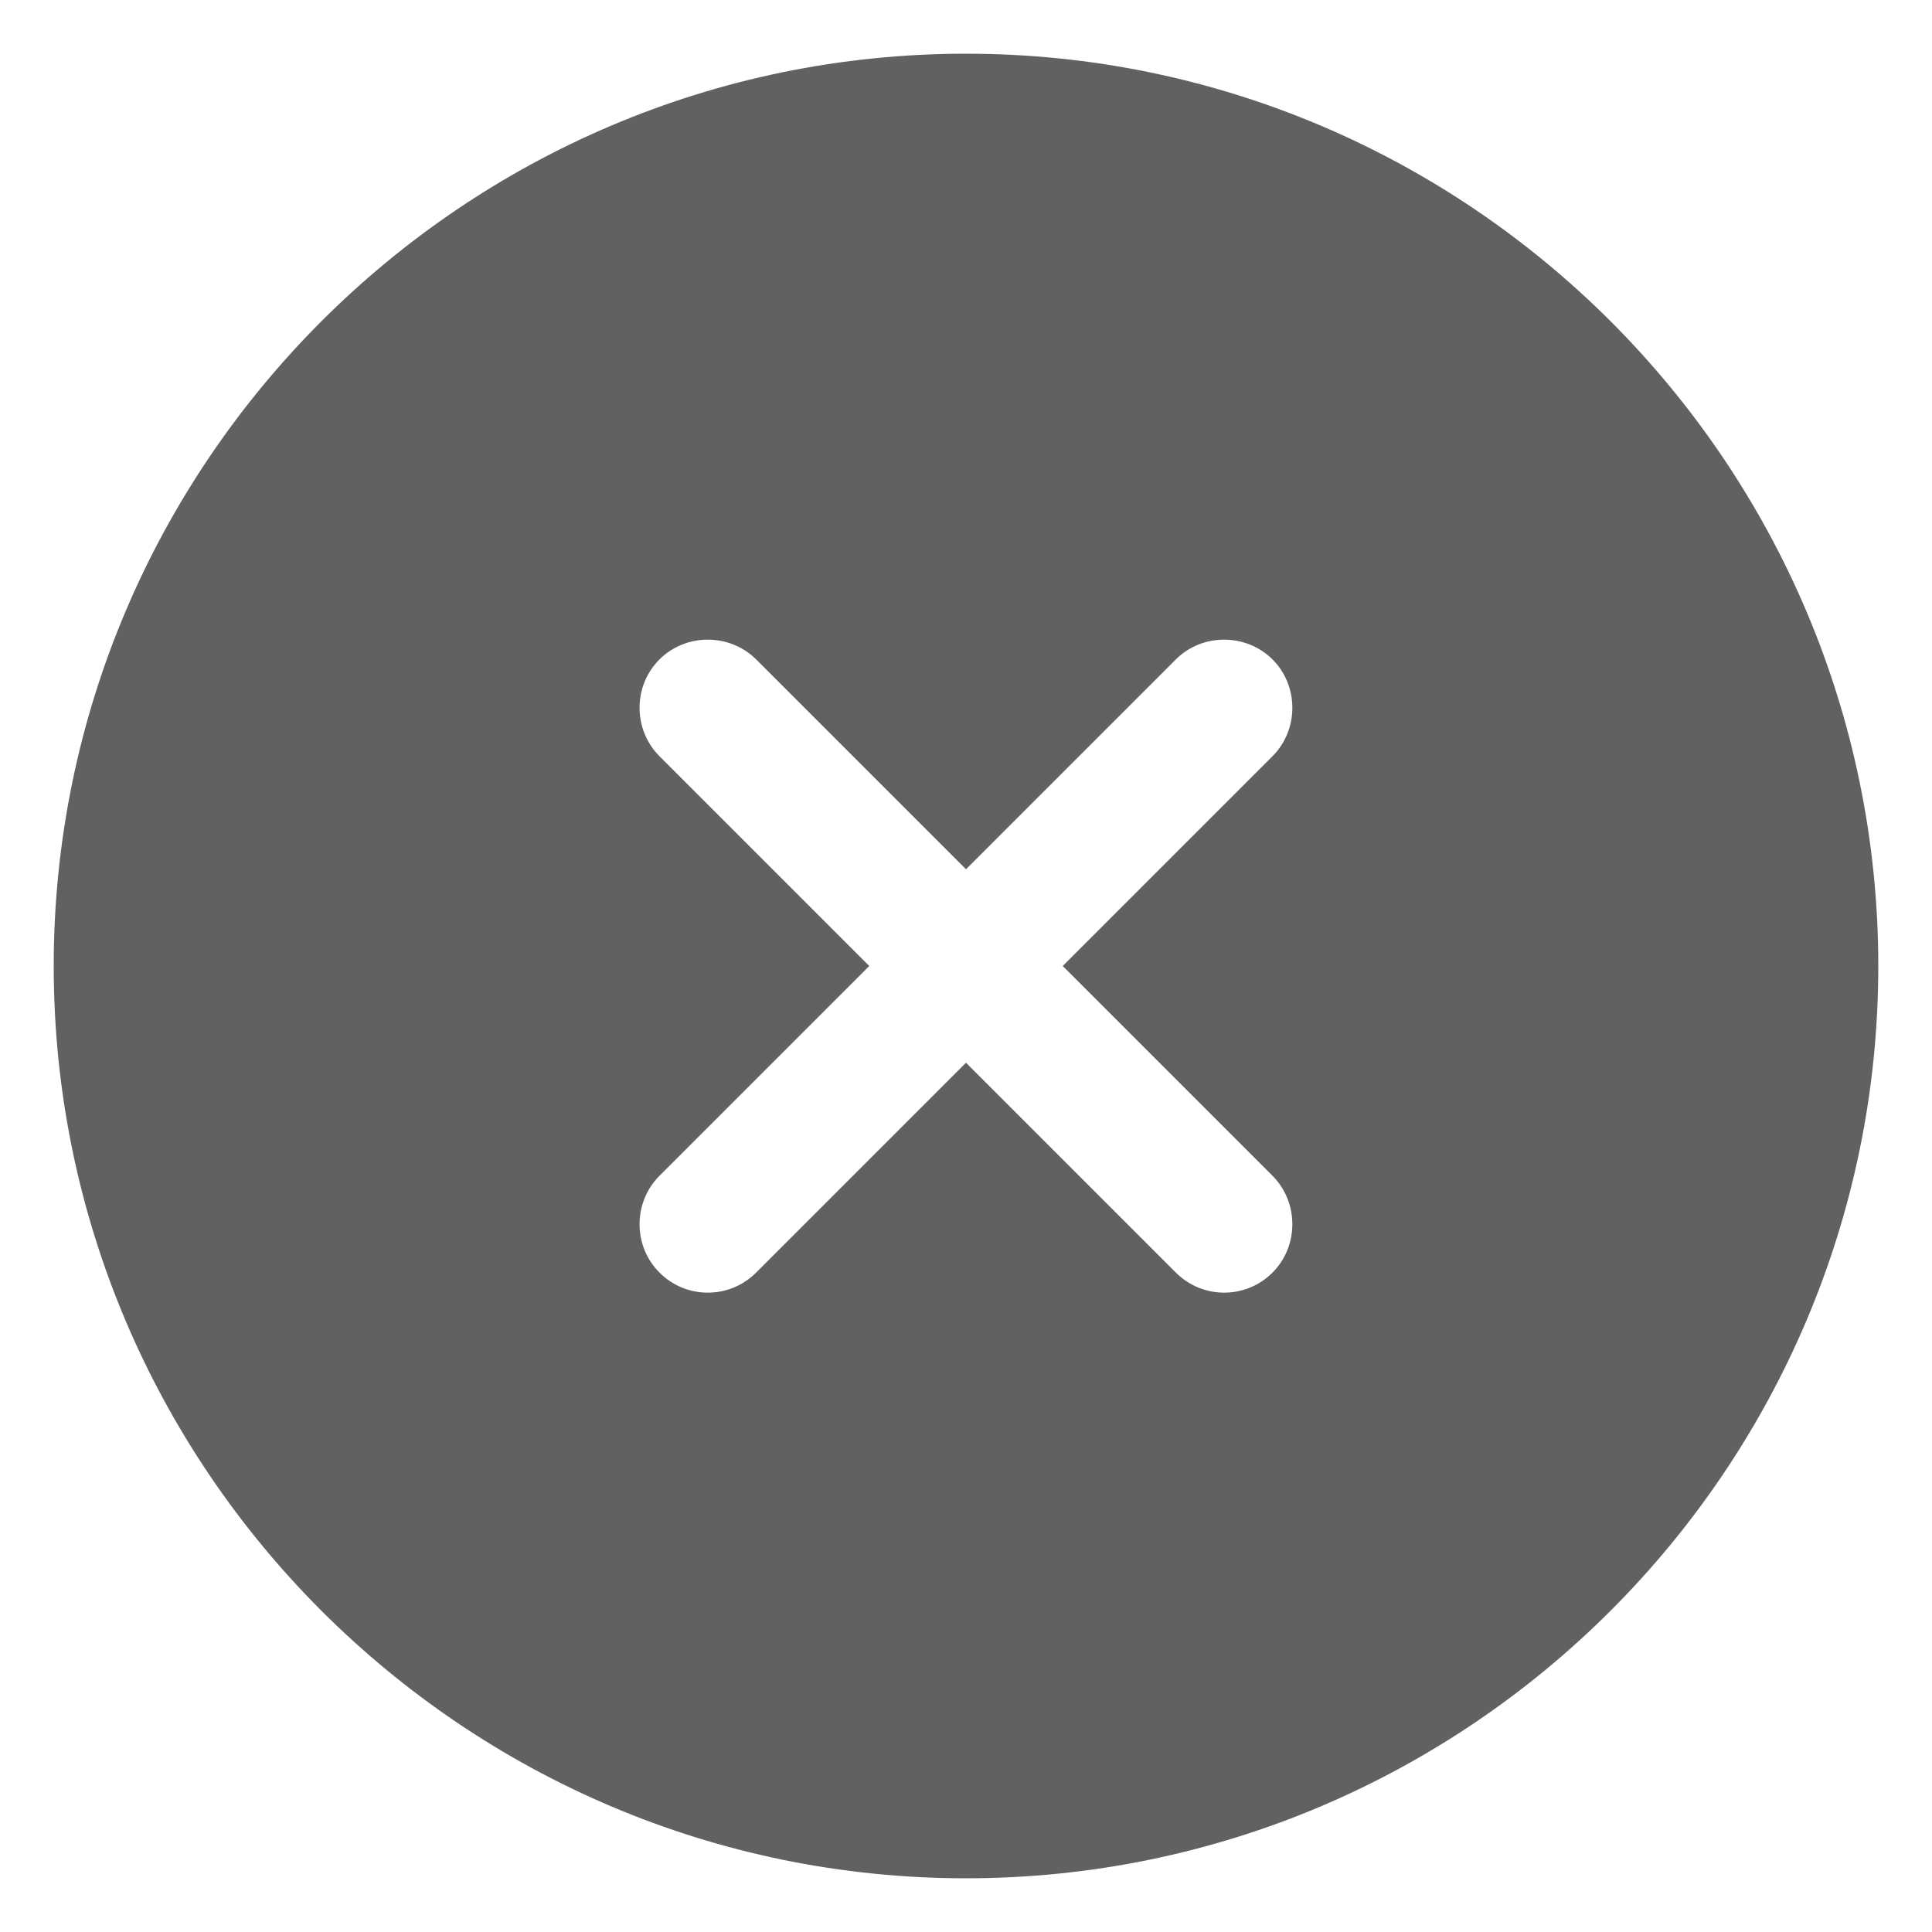 <svg width="15" height="15" viewBox="0 0 15 15" fill="none" xmlns="http://www.w3.org/2000/svg">
<path d="M7.5 0.417C3.597 0.417 0.417 3.597 0.417 7.5C0.417 11.403 3.597 14.583 7.5 14.583C11.403 14.583 14.583 11.403 14.583 7.5C14.583 3.597 11.403 0.417 7.5 0.417ZM9.88 9.129C10.085 9.335 10.085 9.675 9.88 9.88C9.774 9.986 9.639 10.036 9.504 10.036C9.37 10.036 9.235 9.986 9.129 9.88L7.5 8.251L5.871 9.88C5.764 9.986 5.63 10.036 5.495 10.036C5.361 10.036 5.226 9.986 5.12 9.88C4.914 9.675 4.914 9.335 5.12 9.129L6.749 7.5L5.12 5.871C4.914 5.665 4.914 5.325 5.12 5.12C5.325 4.915 5.665 4.915 5.871 5.12L7.5 6.749L9.129 5.12C9.334 4.915 9.674 4.915 9.88 5.12C10.085 5.325 10.085 5.665 9.88 5.871L8.251 7.5L9.88 9.129Z" fill="#616161"/>
</svg>
